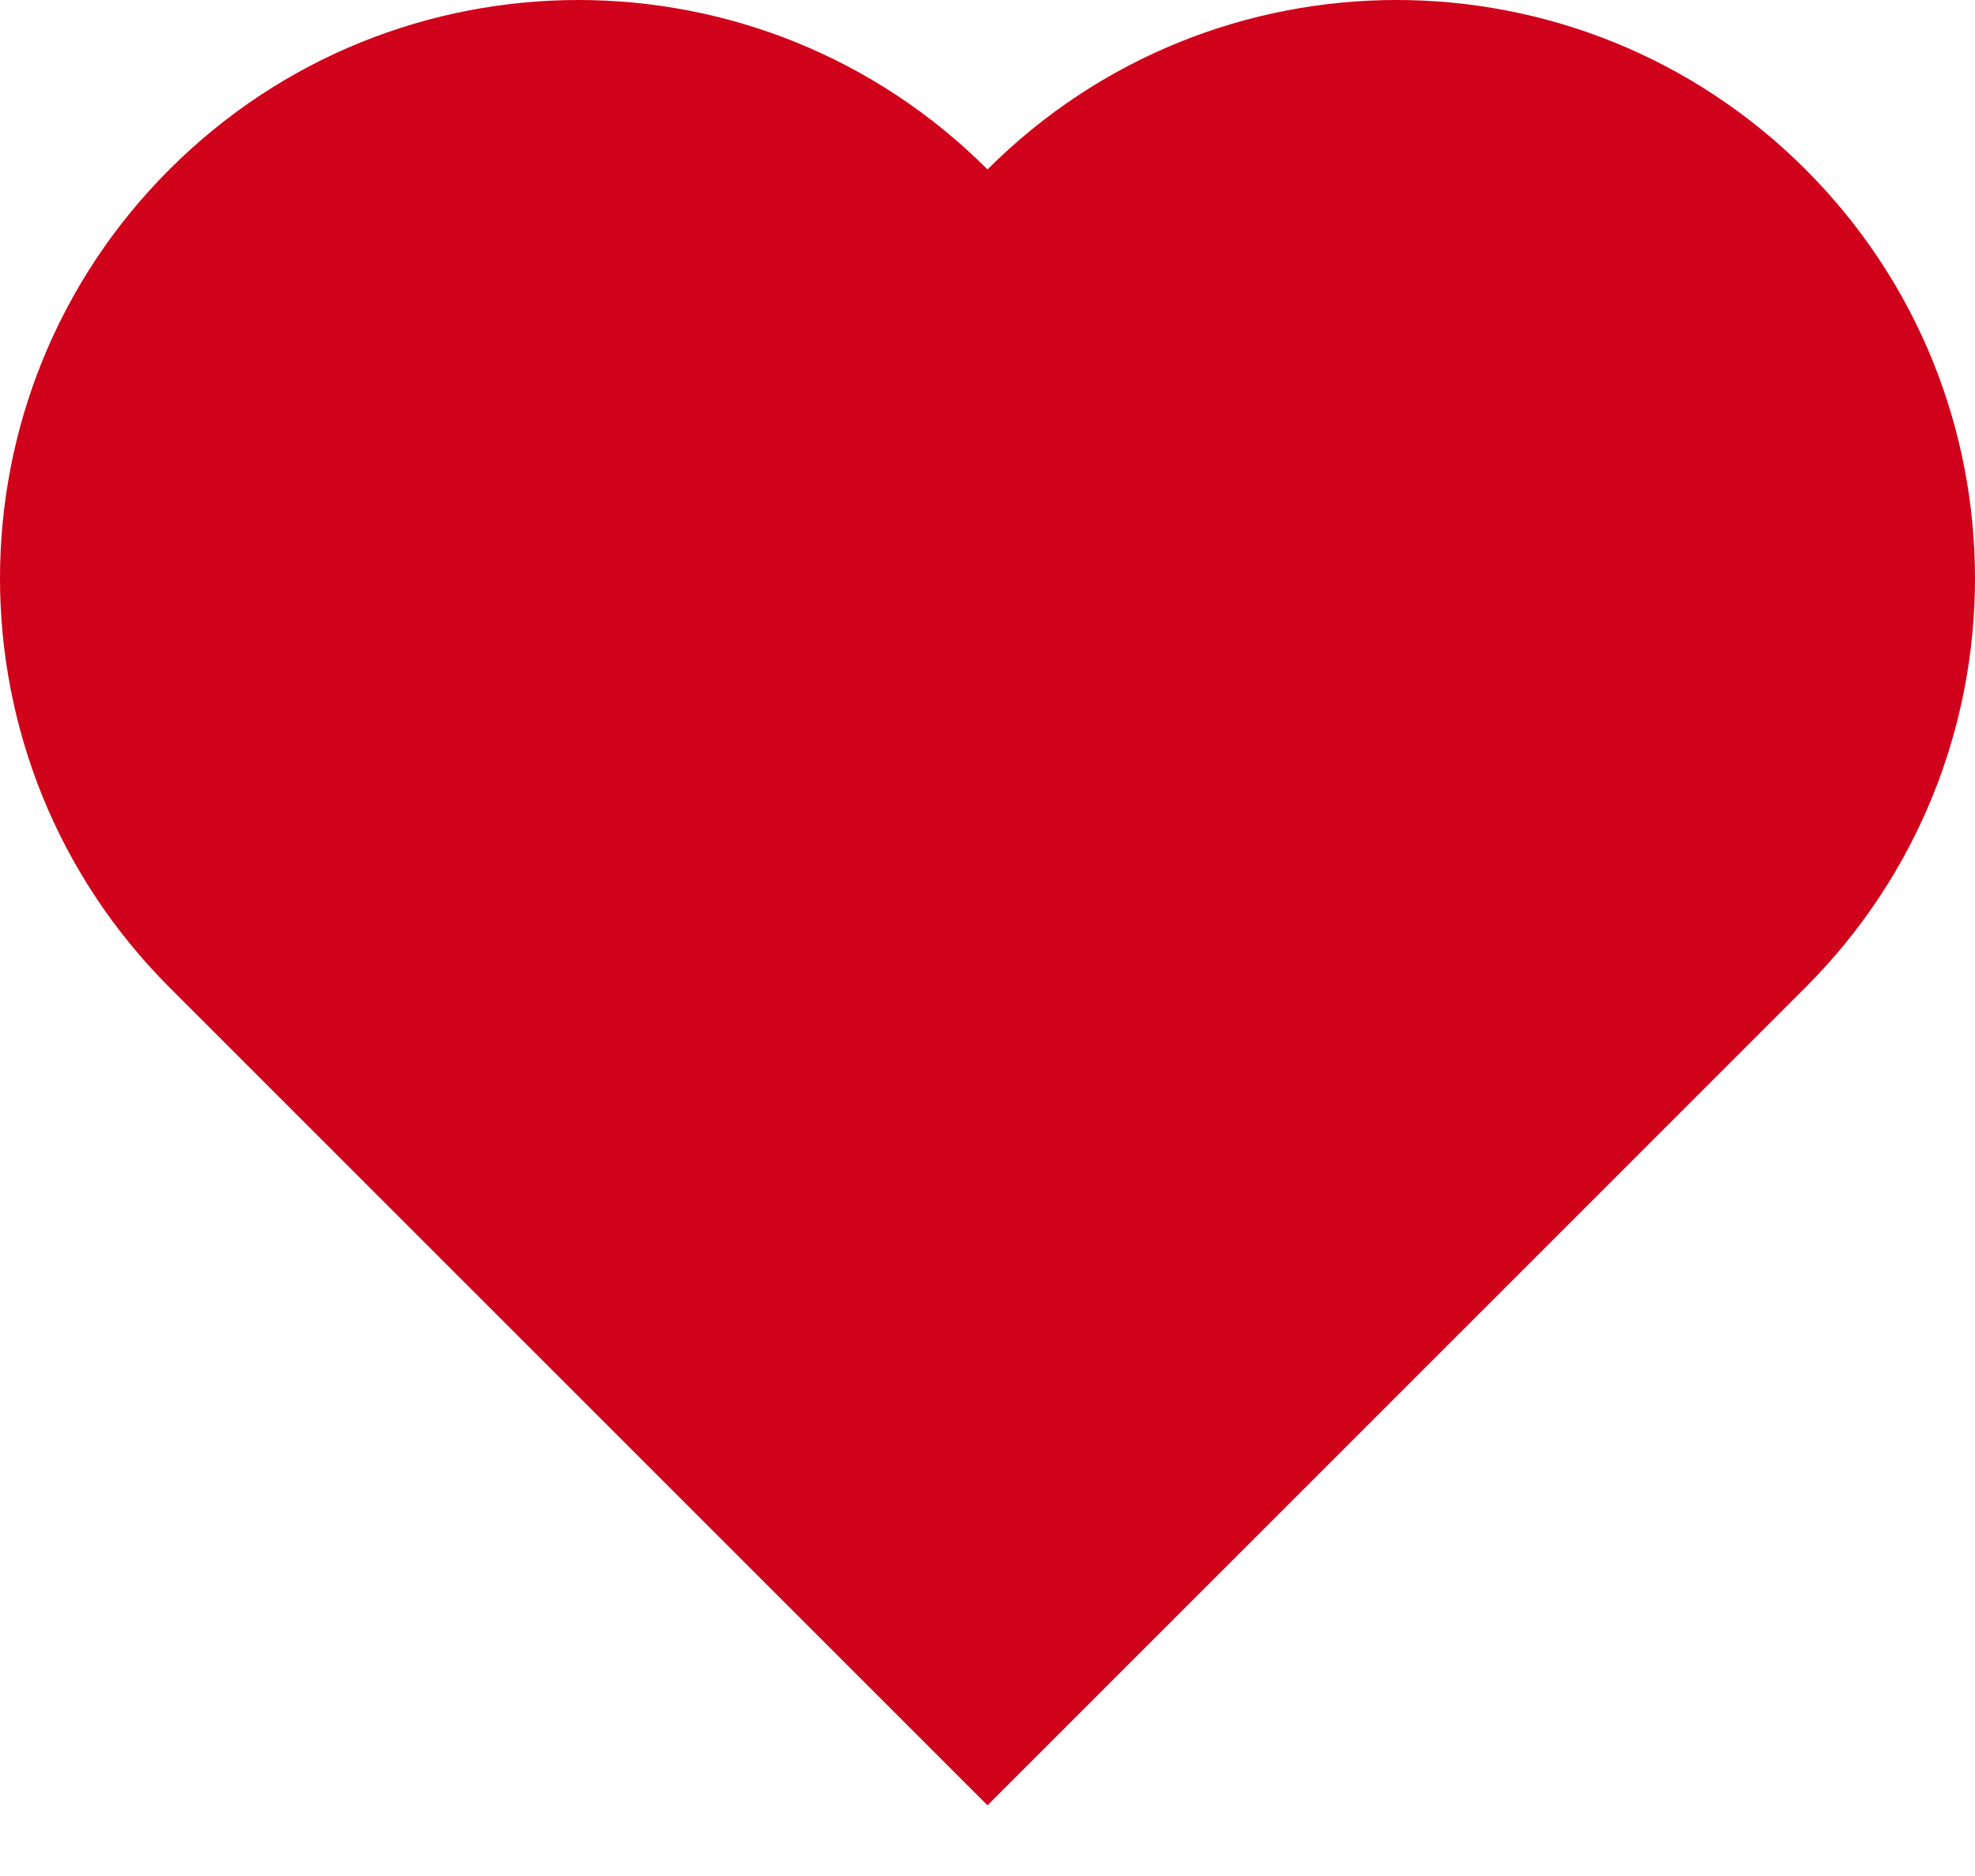 <?xml version="1.0" encoding="UTF-8" standalone="no"?>
<svg width="20px" height="19px" viewBox="0 0 20 19" version="1.1" xmlns="http://www.w3.org/2000/svg" xmlns:xlink="http://www.w3.org/1999/xlink">
    <!-- Generator: sketchtool 3.8.1 (29687) - http://www.bohemiancoding.com/sketch -->
    <title>5B9BB908-7E49-47C2-98E0-FB9357613DC9</title>
    <desc>Created with sketchtool.</desc>
    <defs></defs>
    <g id="Symbols" stroke="none" stroke-width="1" fill="none" fill-rule="evenodd">
        <g id="top-menu-line" transform="translate(-1260, -30)" fill="#D0011B">
            <g id="icon-/-liked" transform="translate(1260, 30)">
                <path d="M1.716,10 C-0.572,7.712 -0.572,4.003 1.716,1.716 C4.003,-0.572 7.712,-0.572 10,1.716 C12.288,-0.572 15.997,-0.572 18.284,1.716 C20.572,4.003 20.572,7.712 18.284,10 L10,18.284 L1.716,10 Z" id="Combined-Shape"></path>
            </g>
        </g>
    </g>
</svg>